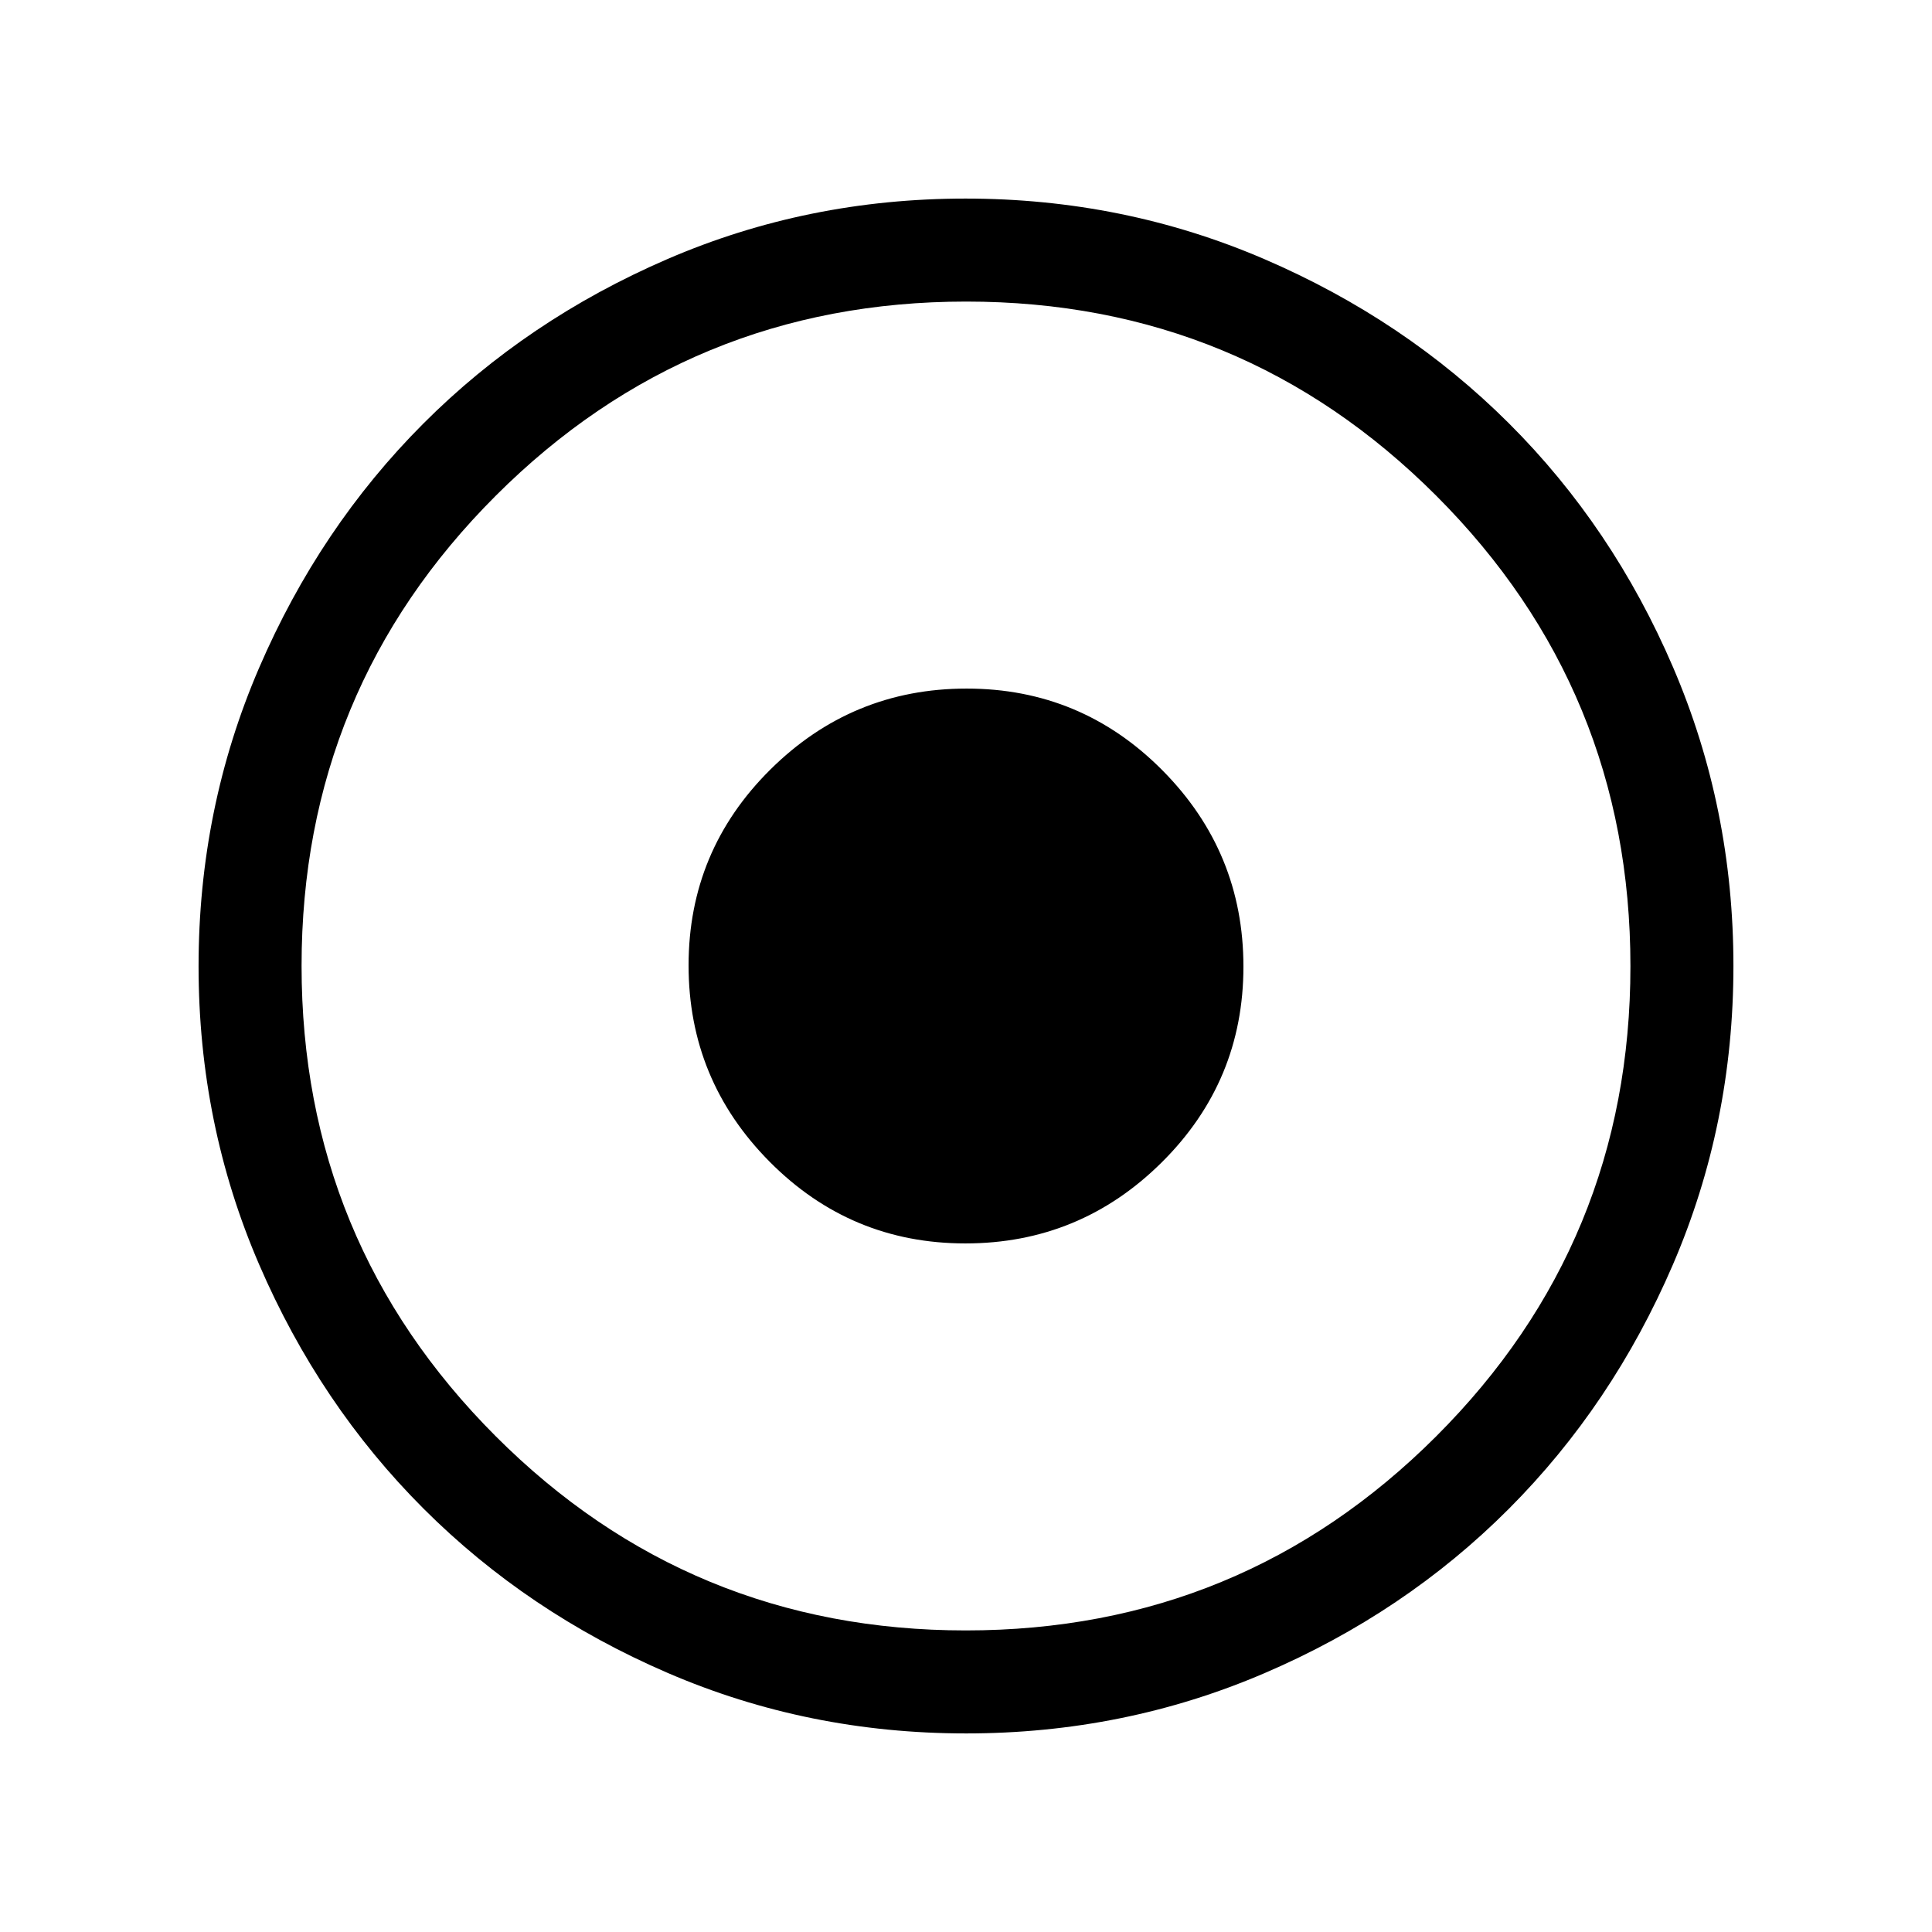 <svg xmlns="http://www.w3.org/2000/svg" height="40" viewBox="0 -960 960 960" width="40"><path d="M480.01-98.67q-78.55 0-148.28-30.08T210.42-210.4q-51.58-51.57-81.66-121.29-30.09-69.72-30.09-148.18 0-78.46 30.06-148.23 30.06-69.78 81.6-121.4 51.53-51.61 121.2-81.72 69.66-30.11 148.23-30.11 78.56 0 148.43 30.06t121.56 81.6q51.68 51.54 81.63 121.33 29.95 69.79 29.95 148.33 0 78.55-30.06 148.36-30.06 69.81-81.6 121.44-51.54 51.64-121.33 81.59-69.79 29.95-148.33 29.95Zm-.11-51.18q137.18 0 233.72-96.43 96.53-96.44 96.53-233.62t-96.43-233.72q-96.44-96.53-233.62-96.53t-233.72 96.43q-96.53 96.44-96.53 233.62t96.43 233.72q96.44 96.53 233.62 96.53Zm-.21-192.3q-56.98 0-97.26-40.59-40.28-40.58-40.28-97.57 0-56.98 40.59-97.26 40.58-40.28 97.57-40.28 56.98 0 97.26 40.59 40.28 40.58 40.28 97.57 0 56.98-40.59 97.26-40.58 40.28-97.57 40.28Z"/></svg>
